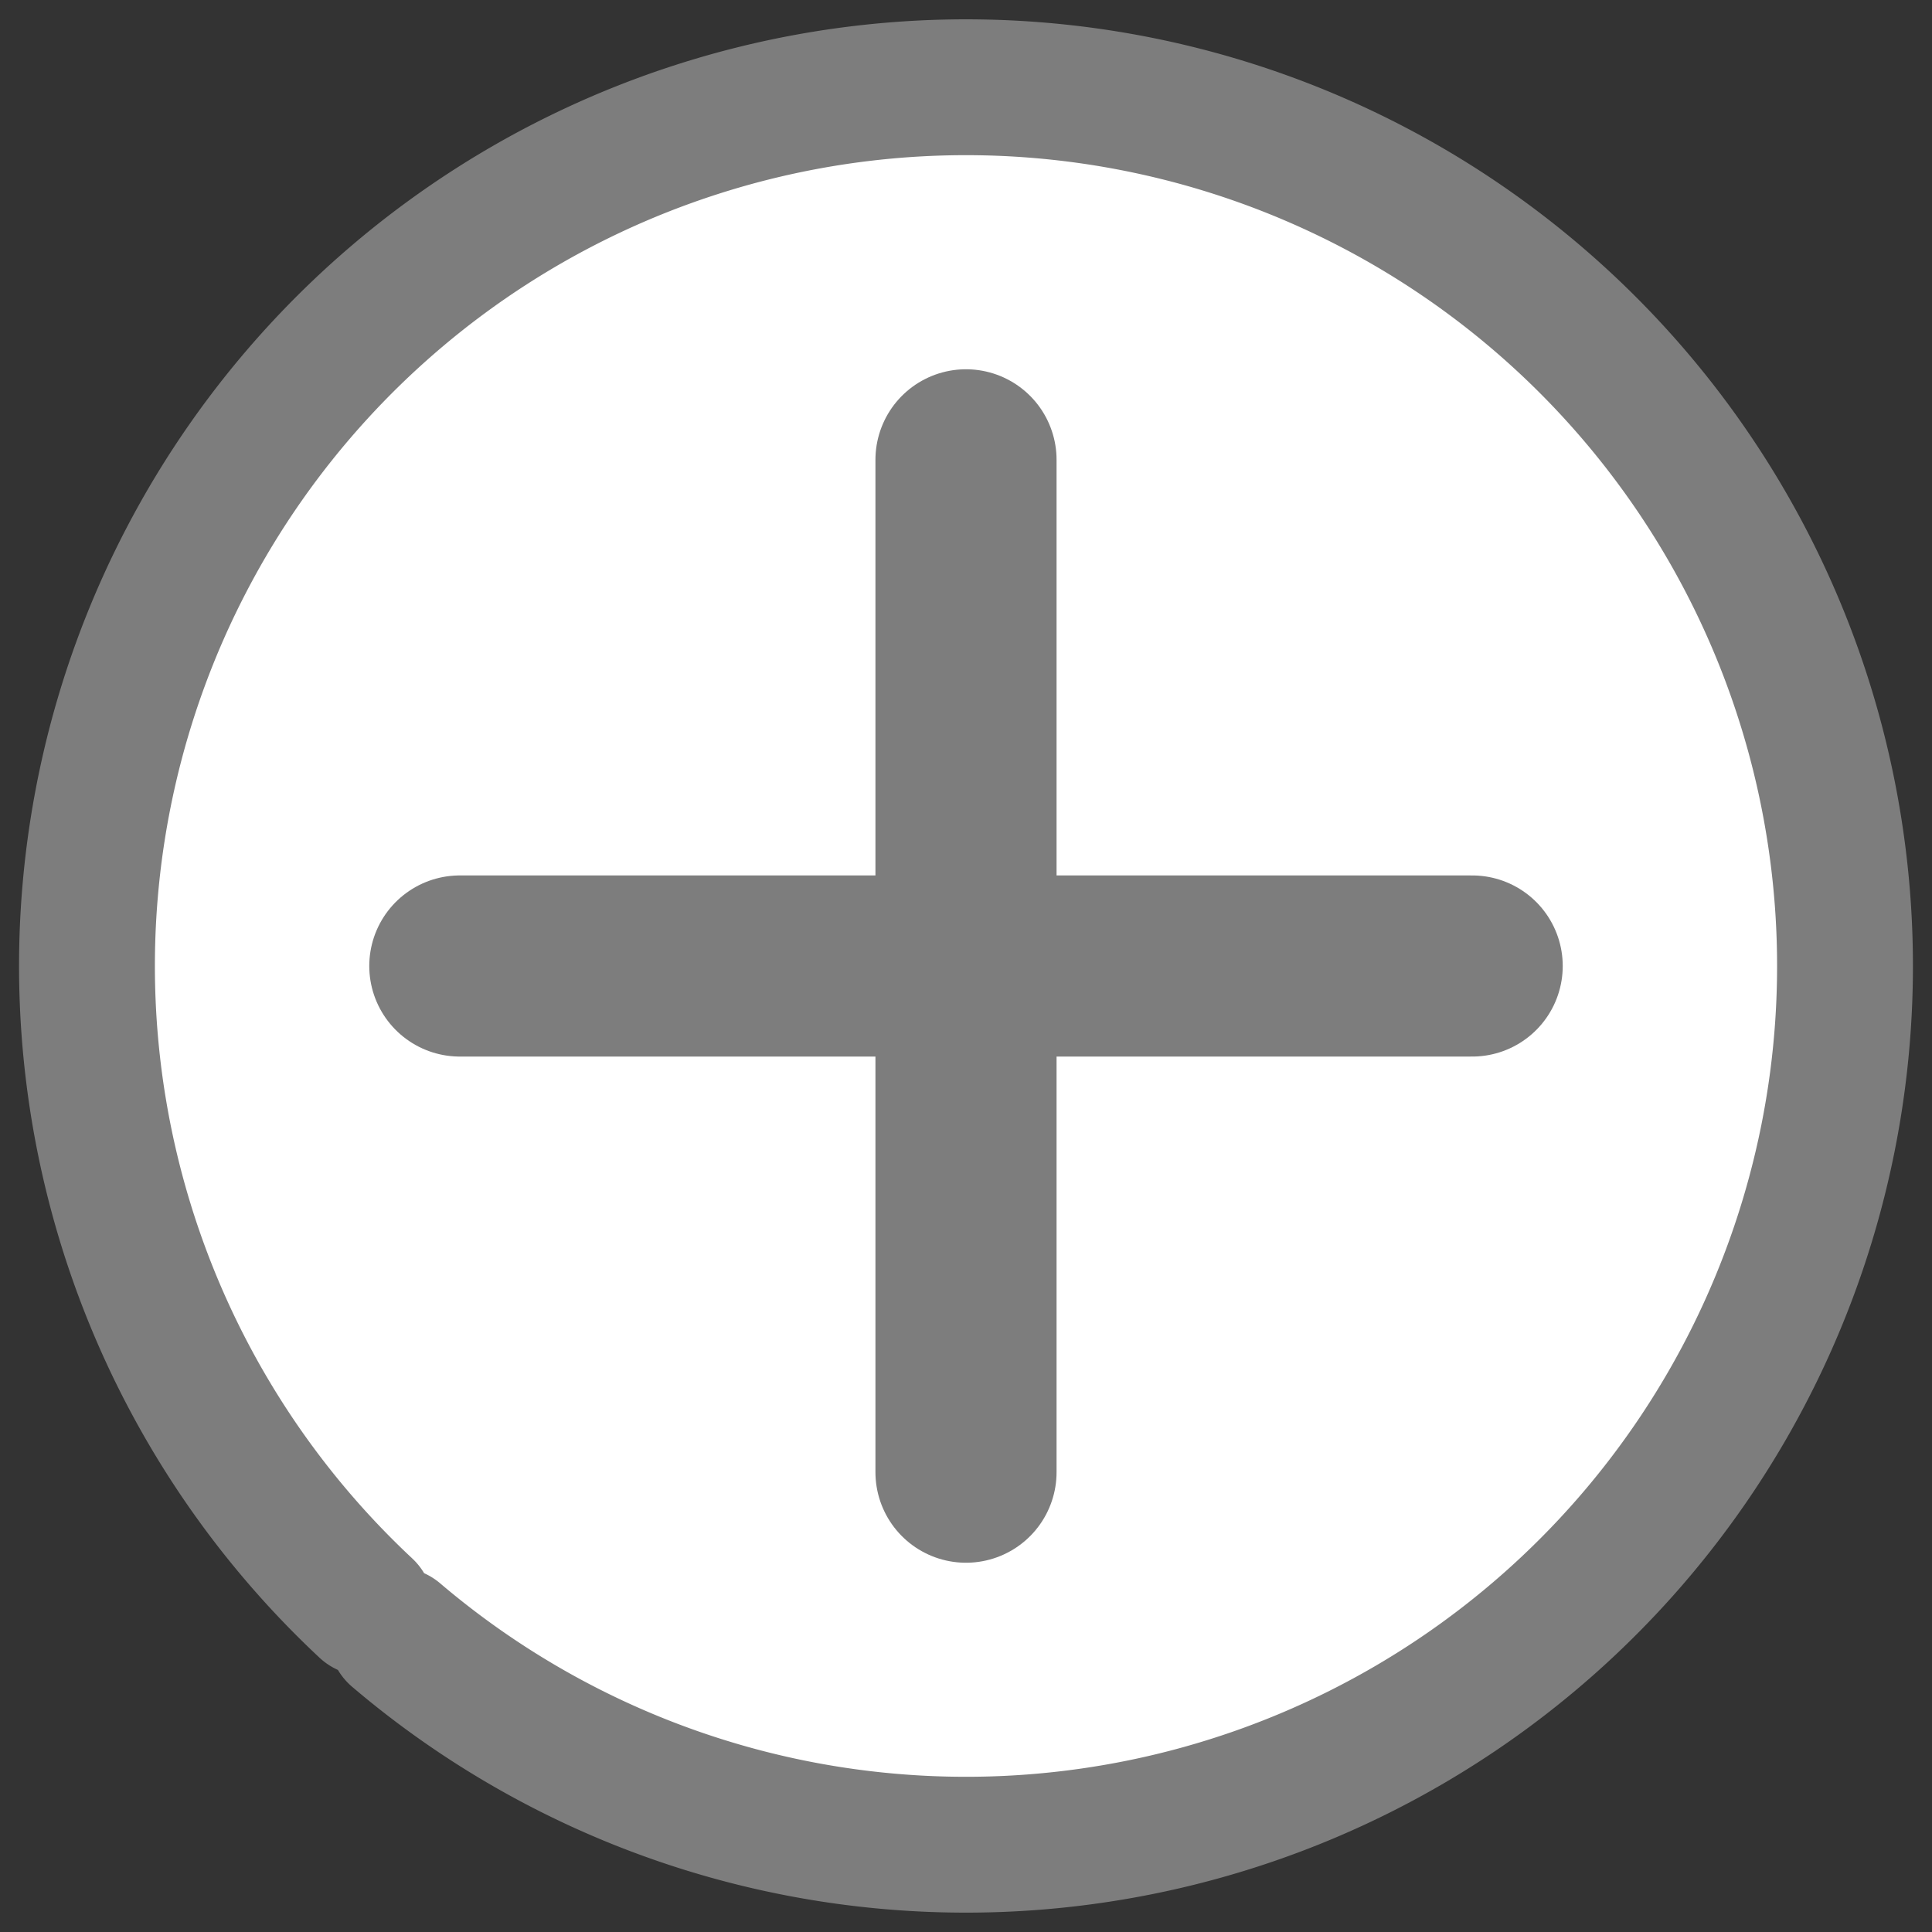 <?xml version="1.0" encoding="UTF-8" standalone="no"?>
<!-- Generator: Adobe Illustrator 14.0.0, SVG Export Plug-In . SVG Version: 6.00 Build 43363)  -->

<svg
   xmlns:osb="http://www.openswatchbook.org/uri/2009/osb"
   xmlns:dc="http://purl.org/dc/elements/1.1/"
   xmlns:cc="http://creativecommons.org/ns#"
   xmlns:rdf="http://www.w3.org/1999/02/22-rdf-syntax-ns#"
   xmlns:svg="http://www.w3.org/2000/svg"
   xmlns="http://www.w3.org/2000/svg"
   xmlns:sodipodi="http://sodipodi.sourceforge.net/DTD/sodipodi-0.dtd"
   xmlns:inkscape="http://www.inkscape.org/namespaces/inkscape"
   version="1.1"
   id="Ebene_1"
   x="0px"
   y="0px"
   width="128"
   height="128"
   viewBox="0 0 128 128"
   enable-background="new 0 0 1001 29.5"
   xml:space="preserve"
   inkscape:version="0.91 r13725"
   sodipodi:docname="mziErgaenzen.svg"><rect x="0" y="0" width="128" height="128" fill="#333333" stroke="none"/><defs
     id="defs19" /><sodipodi:namedview
     pagecolor="#ffffff"
     bordercolor="#666666"
     borderopacity="1"
     objecttolerance="10"
     gridtolerance="10"
     guidetolerance="10"
     inkscape:pageopacity="0"
     inkscape:pageshadow="2"
     inkscape:window-width="640"
     inkscape:window-height="480"
     id="namedview17"
     showgrid="false"
     inkscape:zoom="5.6568542"
     inkscape:cx="-54.229346"
     inkscape:cy="64.128669"
     inkscape:current-layer="Ebene_1" /><linearGradient
     id="flaeche_Verlauf_1_"
     gradientUnits="userSpaceOnUse"
     x1="515.5"
     y1="29.1"
     x2="515.5"
     y2="9.832"
     osb:paint="gradient"><stop
       offset="0"
       style="stop-color:#000000;stop-opacity:0.118"
       id="stop12" /><stop
       offset="1"
       style="stop-color:#000000;stop-opacity:0"
       id="stop14" /></linearGradient><path
     style="opacity:1;fill:#ffffff;fill-opacity:1;stroke:#7d7d7d;stroke-width:9;stroke-linecap:round;stroke-linejoin:miter;stroke-miterlimit:4;stroke-dasharray:none;stroke-opacity:1"
     id="path5723"
     sodipodi:type="arc"
     sodipodi:cx="63.999645"
     sodipodi:cy="63.999584"
     sodipodi:rx="58.237671"
     sodipodi:ry="58.218632"
     sodipodi:start="2.3223875"
     sodipodi:end="2.2759966"
     sodipodi:open="true"
     d="m 24.235,106.534 a 58.238,58.219 0 0 1 -3.242,-81.791 58.238,58.219 0 0 1 81.774,-4.189 58.238,58.219 0 0 1 5.139,81.693 58.238,58.219 0 0 1 -81.655,6.084" /><line
     y2="97.535"
     x2="64"
     y1="30.465"
     x1="64"
     id="line5725"
     style="fill:none;stroke:#7d7d7d;stroke-width:12;stroke-linecap:round;stroke-miterlimit:4;stroke-dasharray:none;stroke-opacity:1" /><line
     style="fill:none;stroke:#7d7d7d;stroke-width:12;stroke-linecap:round;stroke-miterlimit:4;stroke-dasharray:none;stroke-opacity:1"
     id="line5729"
     x1="97.535"
     y1="64"
     x2="30.465"
     y2="64" /></svg>